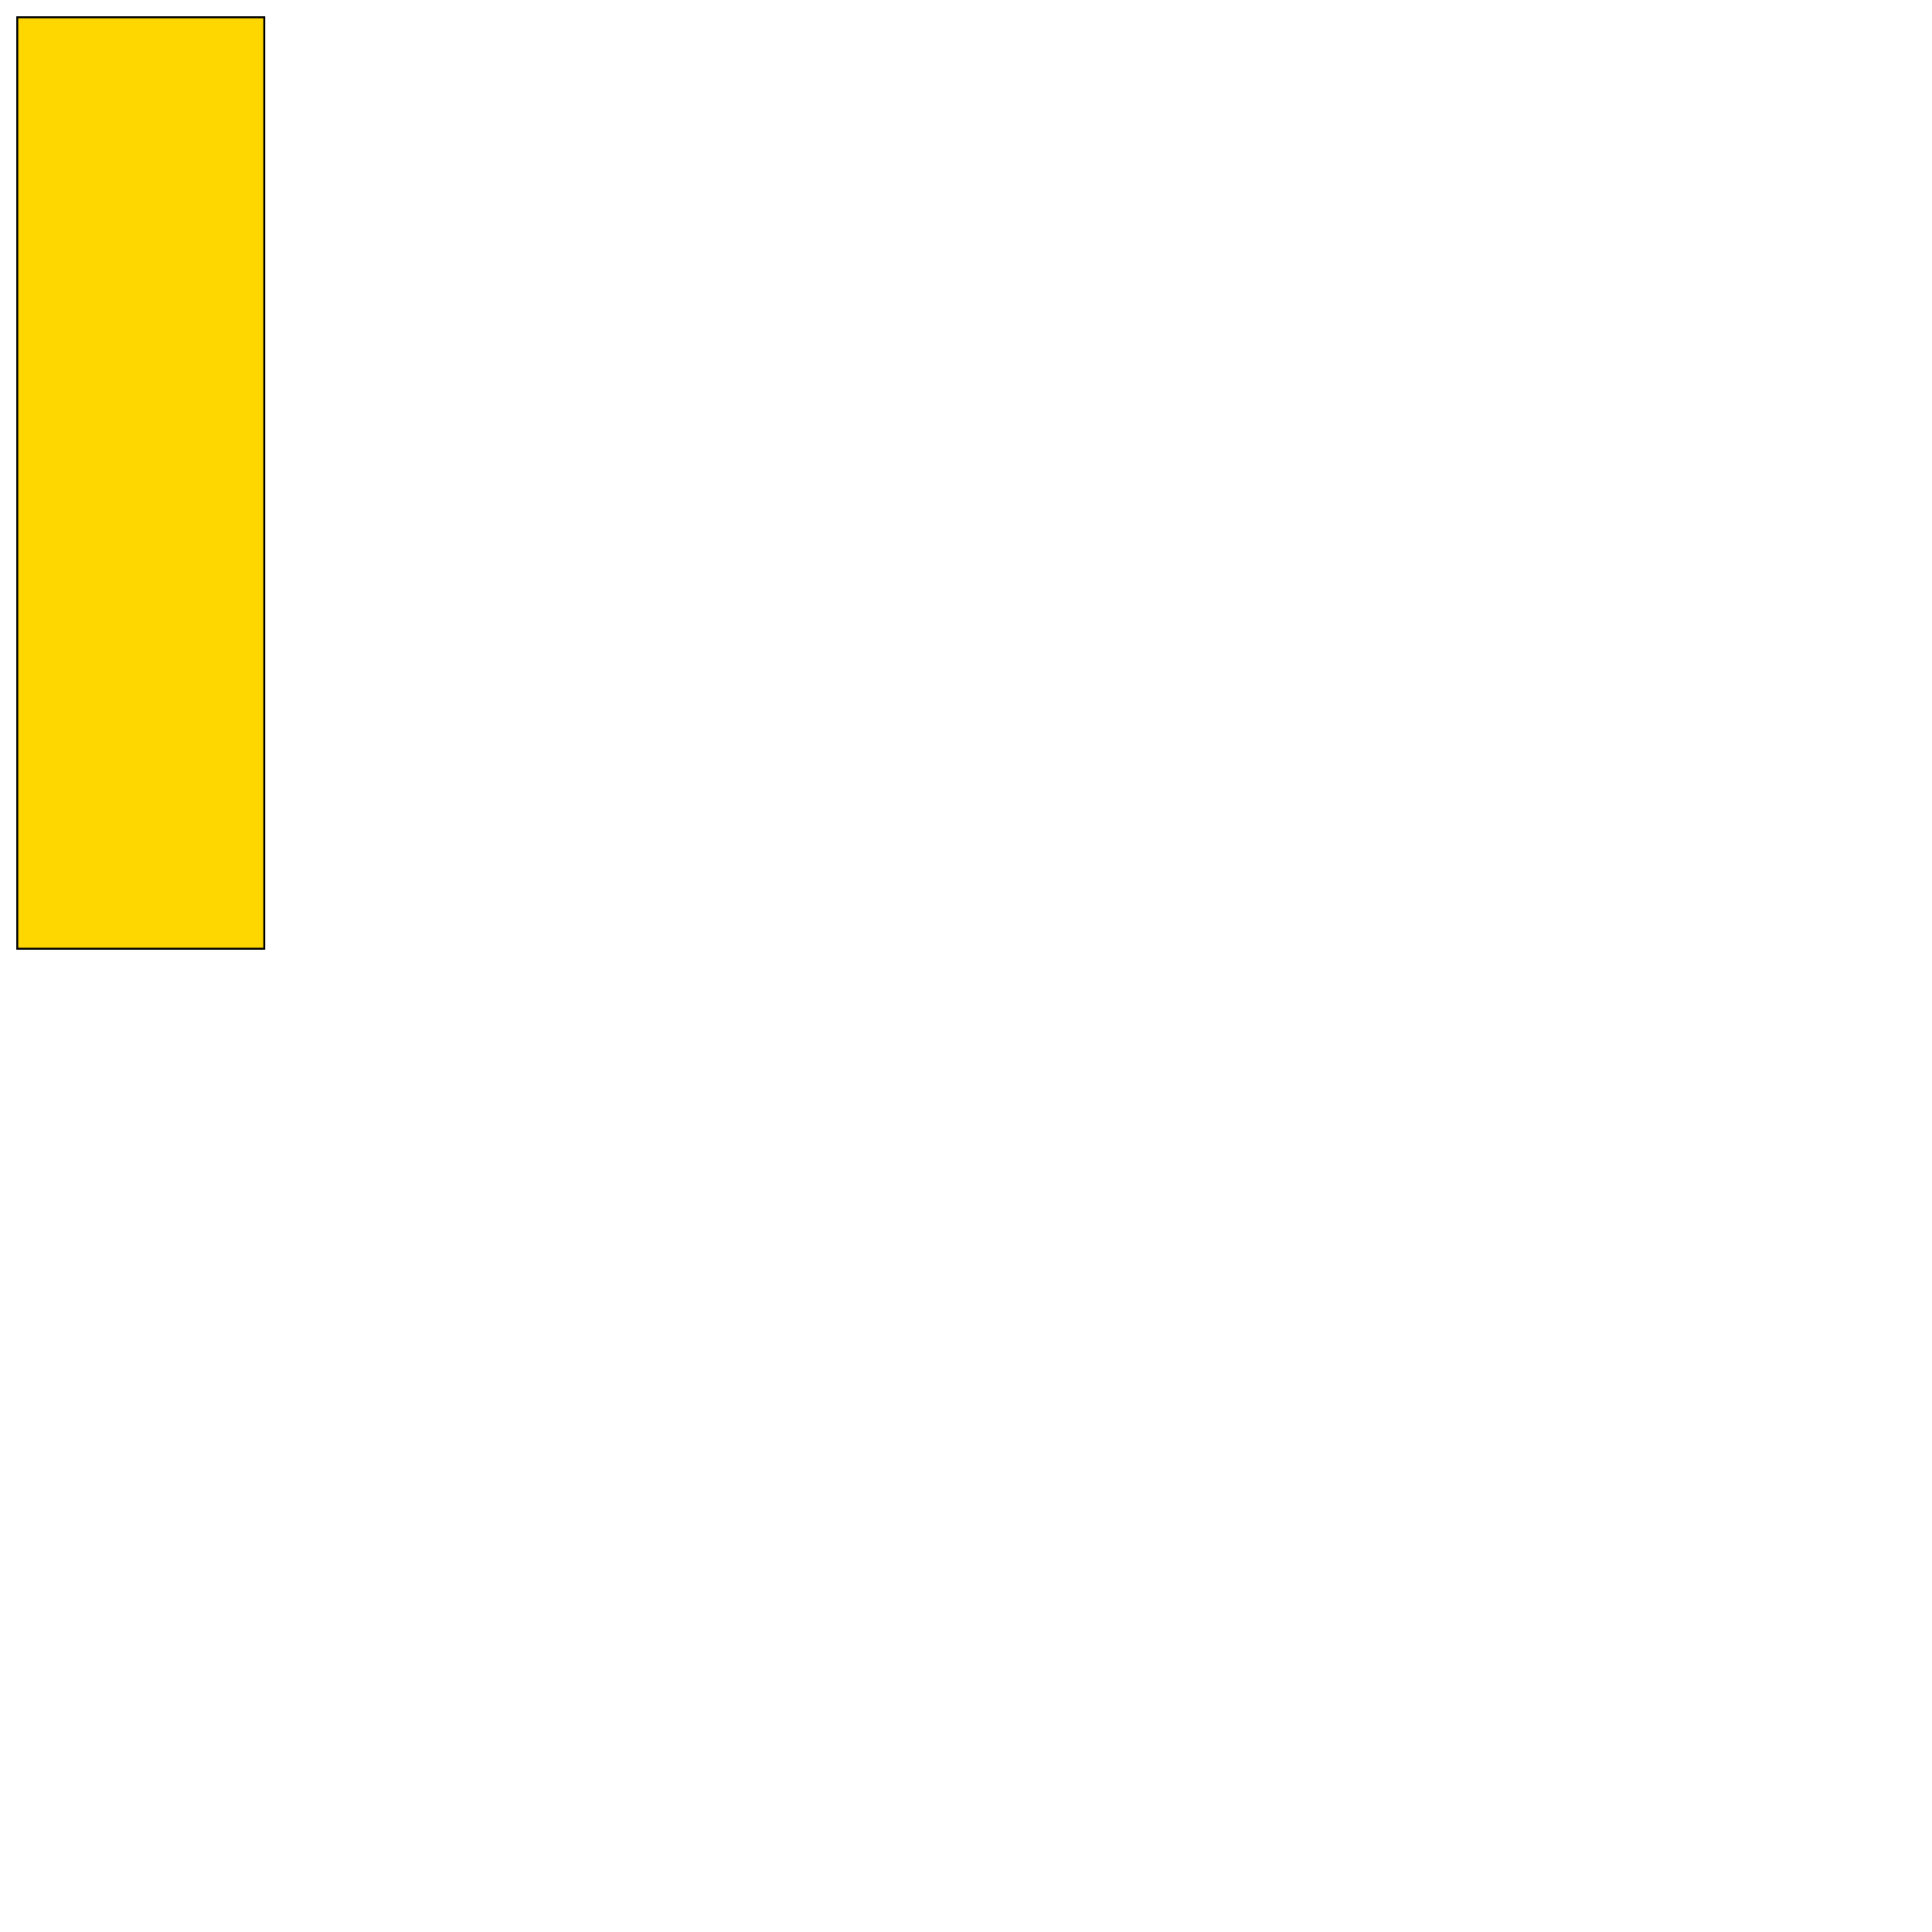 <?xml version="1.0" encoding="UTF-8" standalone="yes"?>
<!DOCTYPE svg PUBLIC "-//W3C//DTD SVG 1.0//EN" "http://www.w3.org/TR/2001/REC-SVG-20010904/DTD/svg10.dtd">
<svg height="2000" width="2000" xmlns="http://www.w3.org/2000/svg" xmlns:svg="http://www.w3.org/2000/svg" xmlns:xlink="http://www.w3.org/1999/xlink">
   <marker id="endArrow" markerHeight="8" markerUnits="strokeWidth" markerWidth="10" orient="auto" refX="1" refY="5" viewBox="0 0 10 10">
      <polyline fill="darkblue" points="0,0 10,5 0,10 1,5" />
   </marker>
   <path d="M 273.575 982.11 17.89 982.11 17.89 17.89 273.575 17.89 z " style="fill: gold; stroke: black; stroke-width: 0; fill-type: evenodd"  fill-opacity="1" />
   <path d="M 273.575 982.11 17.89 982.11 17.89 17.89 273.575 17.89 z" style="fill: none; stroke: black; stroke-width: 2; fill-type: evenodd"  fill-opacity="1" />
</svg>
